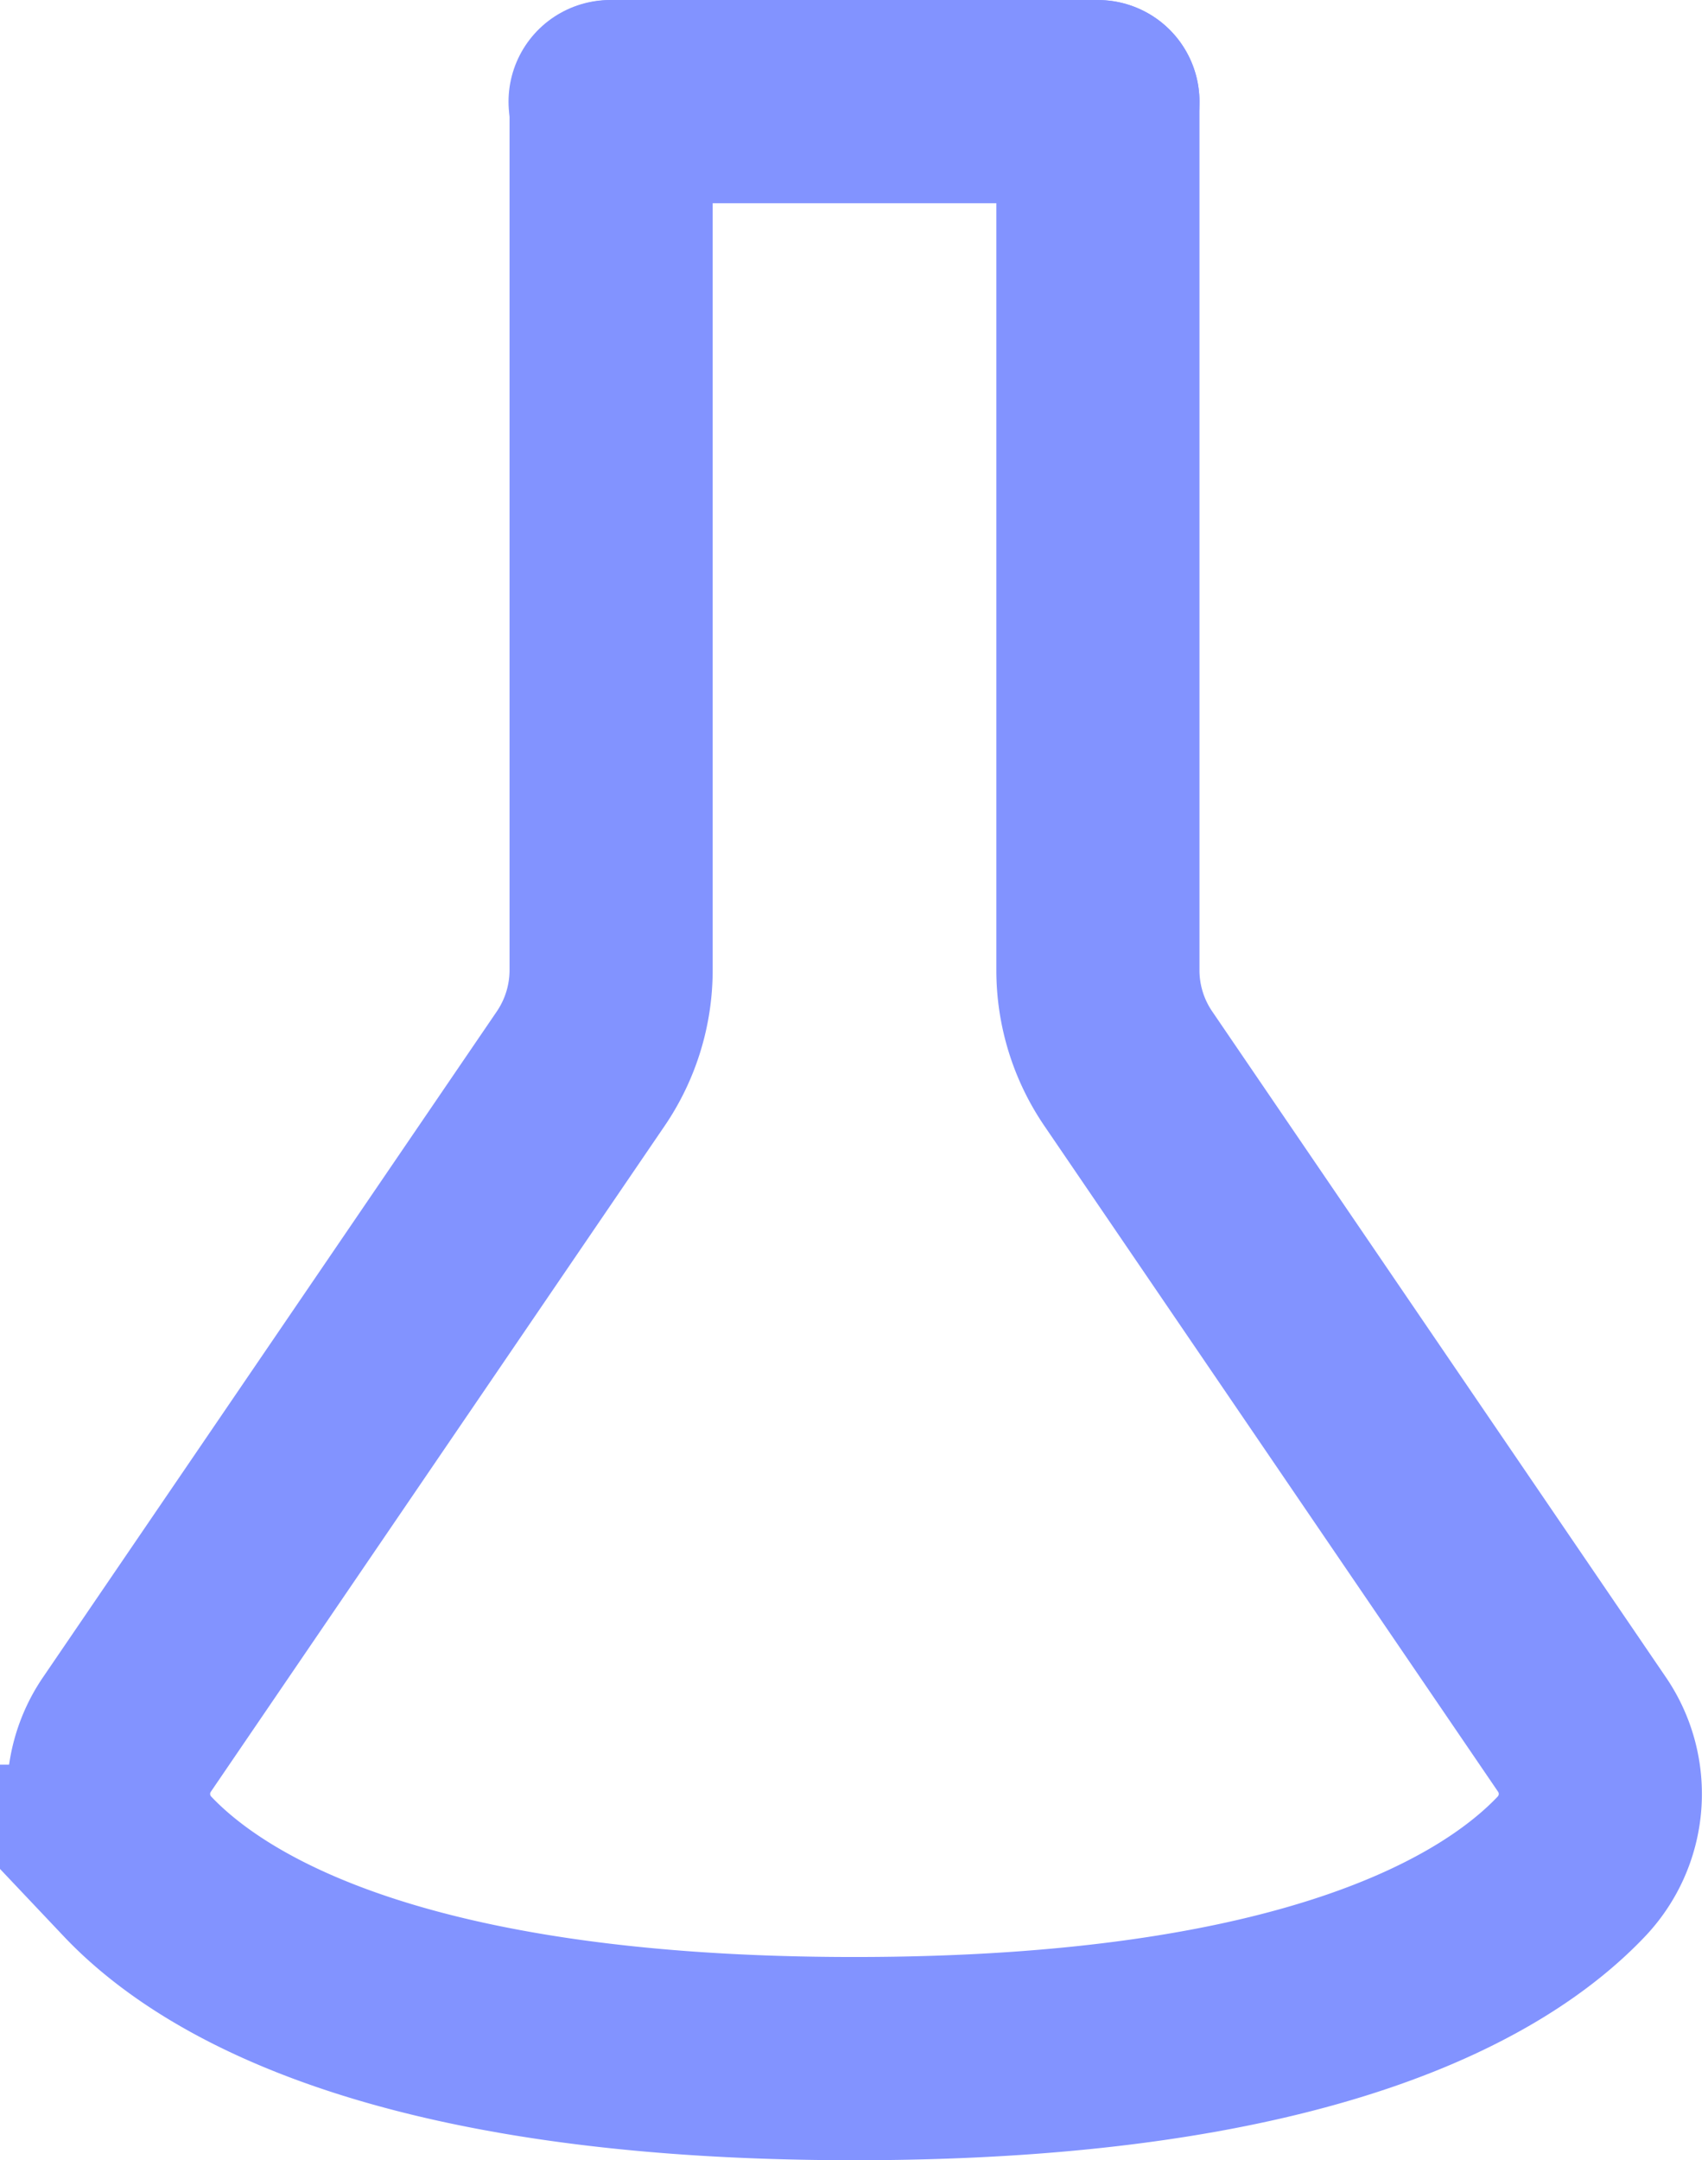 <svg xmlns="http://www.w3.org/2000/svg" width="16.817" height="21.257" viewBox="0 0 16.817 21.257">
  <g id="그룹_173" data-name="그룹 173" transform="translate(-108.938 -772)">
    <g id="그룹_171" data-name="그룹 171" transform="translate(110 773)">
      <path id="패스_78" data-name="패스 78" d="M533.163,667.1v8.547a1.719,1.719,0,0,0,.3.97l4.464,6.548a1.037,1.037,0,0,1-.1,1.3c-.74.781-2.581,1.893-7.061,1.893s-6.321-1.111-7.061-1.893a1.037,1.037,0,0,1-.1-1.3l4.465-6.548a1.723,1.723,0,0,0,.3-.97V667.1" transform="translate(-523.415 -667.099)" fill="none" stroke="#8293ff" stroke-linecap="round" stroke-miterlimit="10" stroke-width="2"/>
    </g>
    <line id="선_64" data-name="선 64" x2="4.803" transform="translate(114.945 773)" fill="none" stroke="#8293ff" stroke-linecap="round" stroke-miterlimit="10" stroke-width="2"/>
  </g>
</svg>
